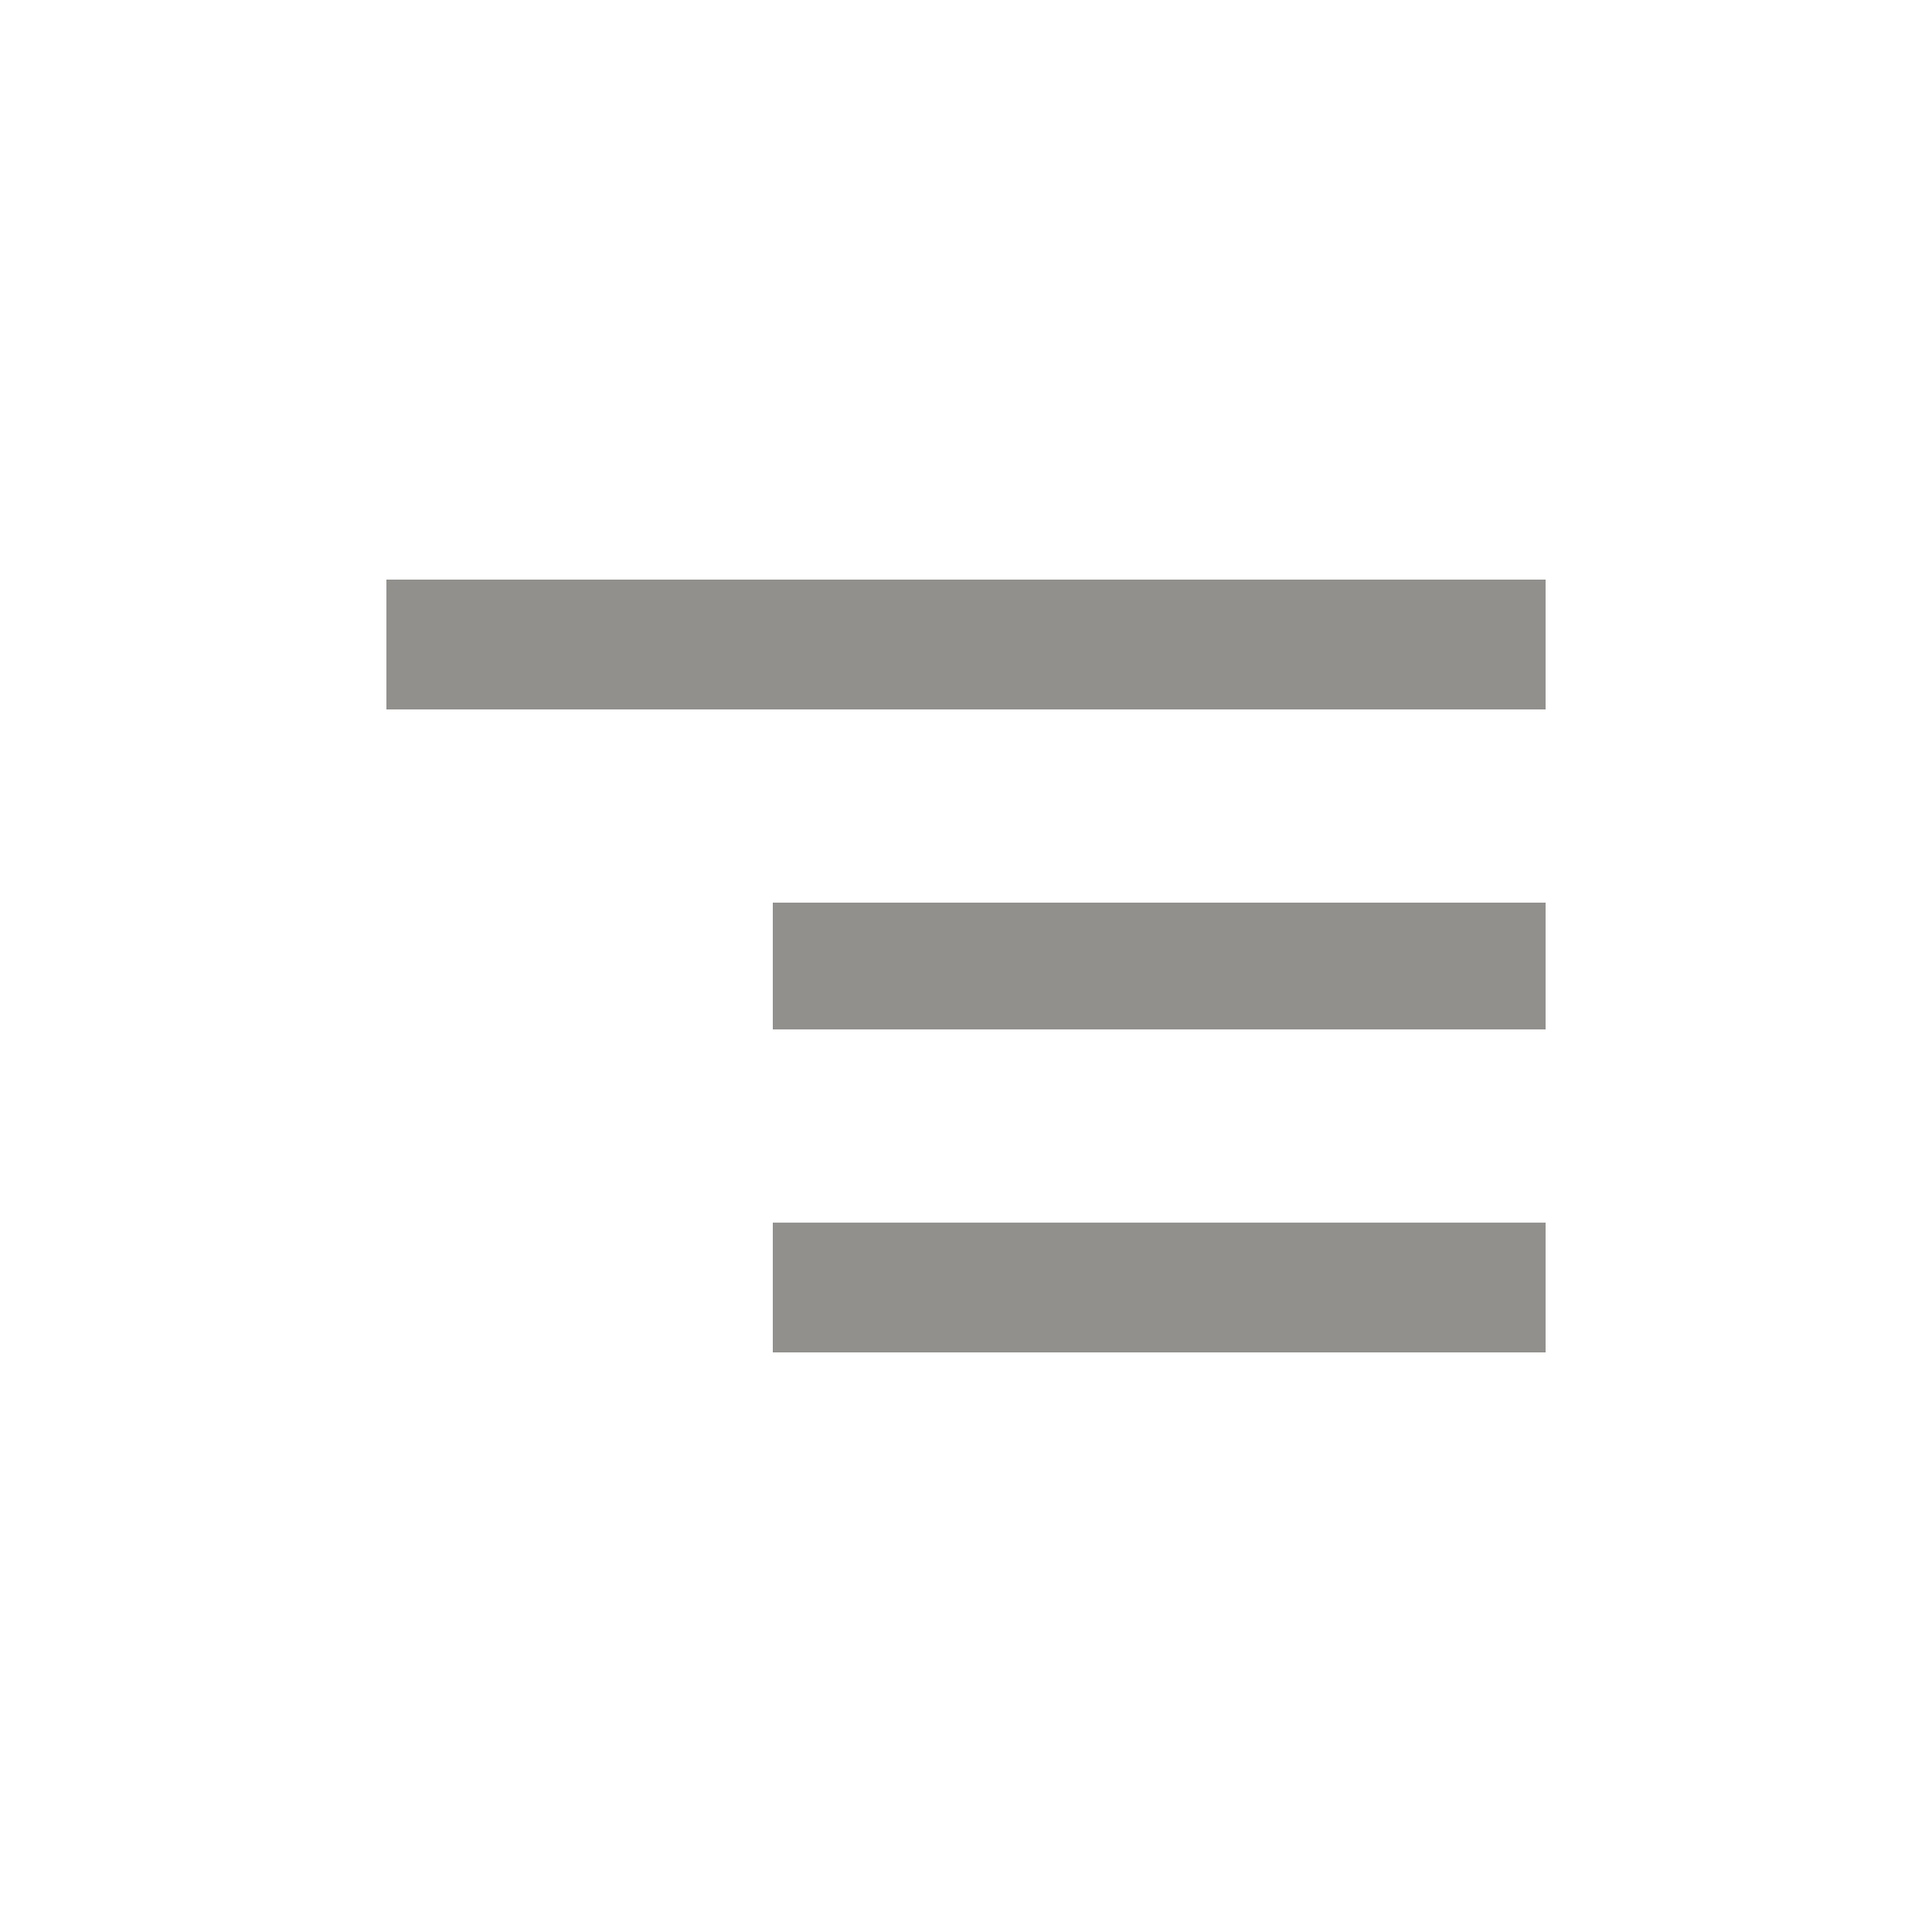 <!-- Generated by IcoMoon.io -->
<svg version="1.1" xmlns="http://www.w3.org/2000/svg" width="24" height="24" viewBox="0 0 24 24">
<title>segment</title>
<path fill="#91908d" d="M9.6 12.788v-1.575h9.6v1.575h-9.6zM4.8 7.2h14.4v1.613h-14.4v-1.613zM9.6 16.8v-1.612h9.6v1.612h-9.6z"></path>
</svg>
